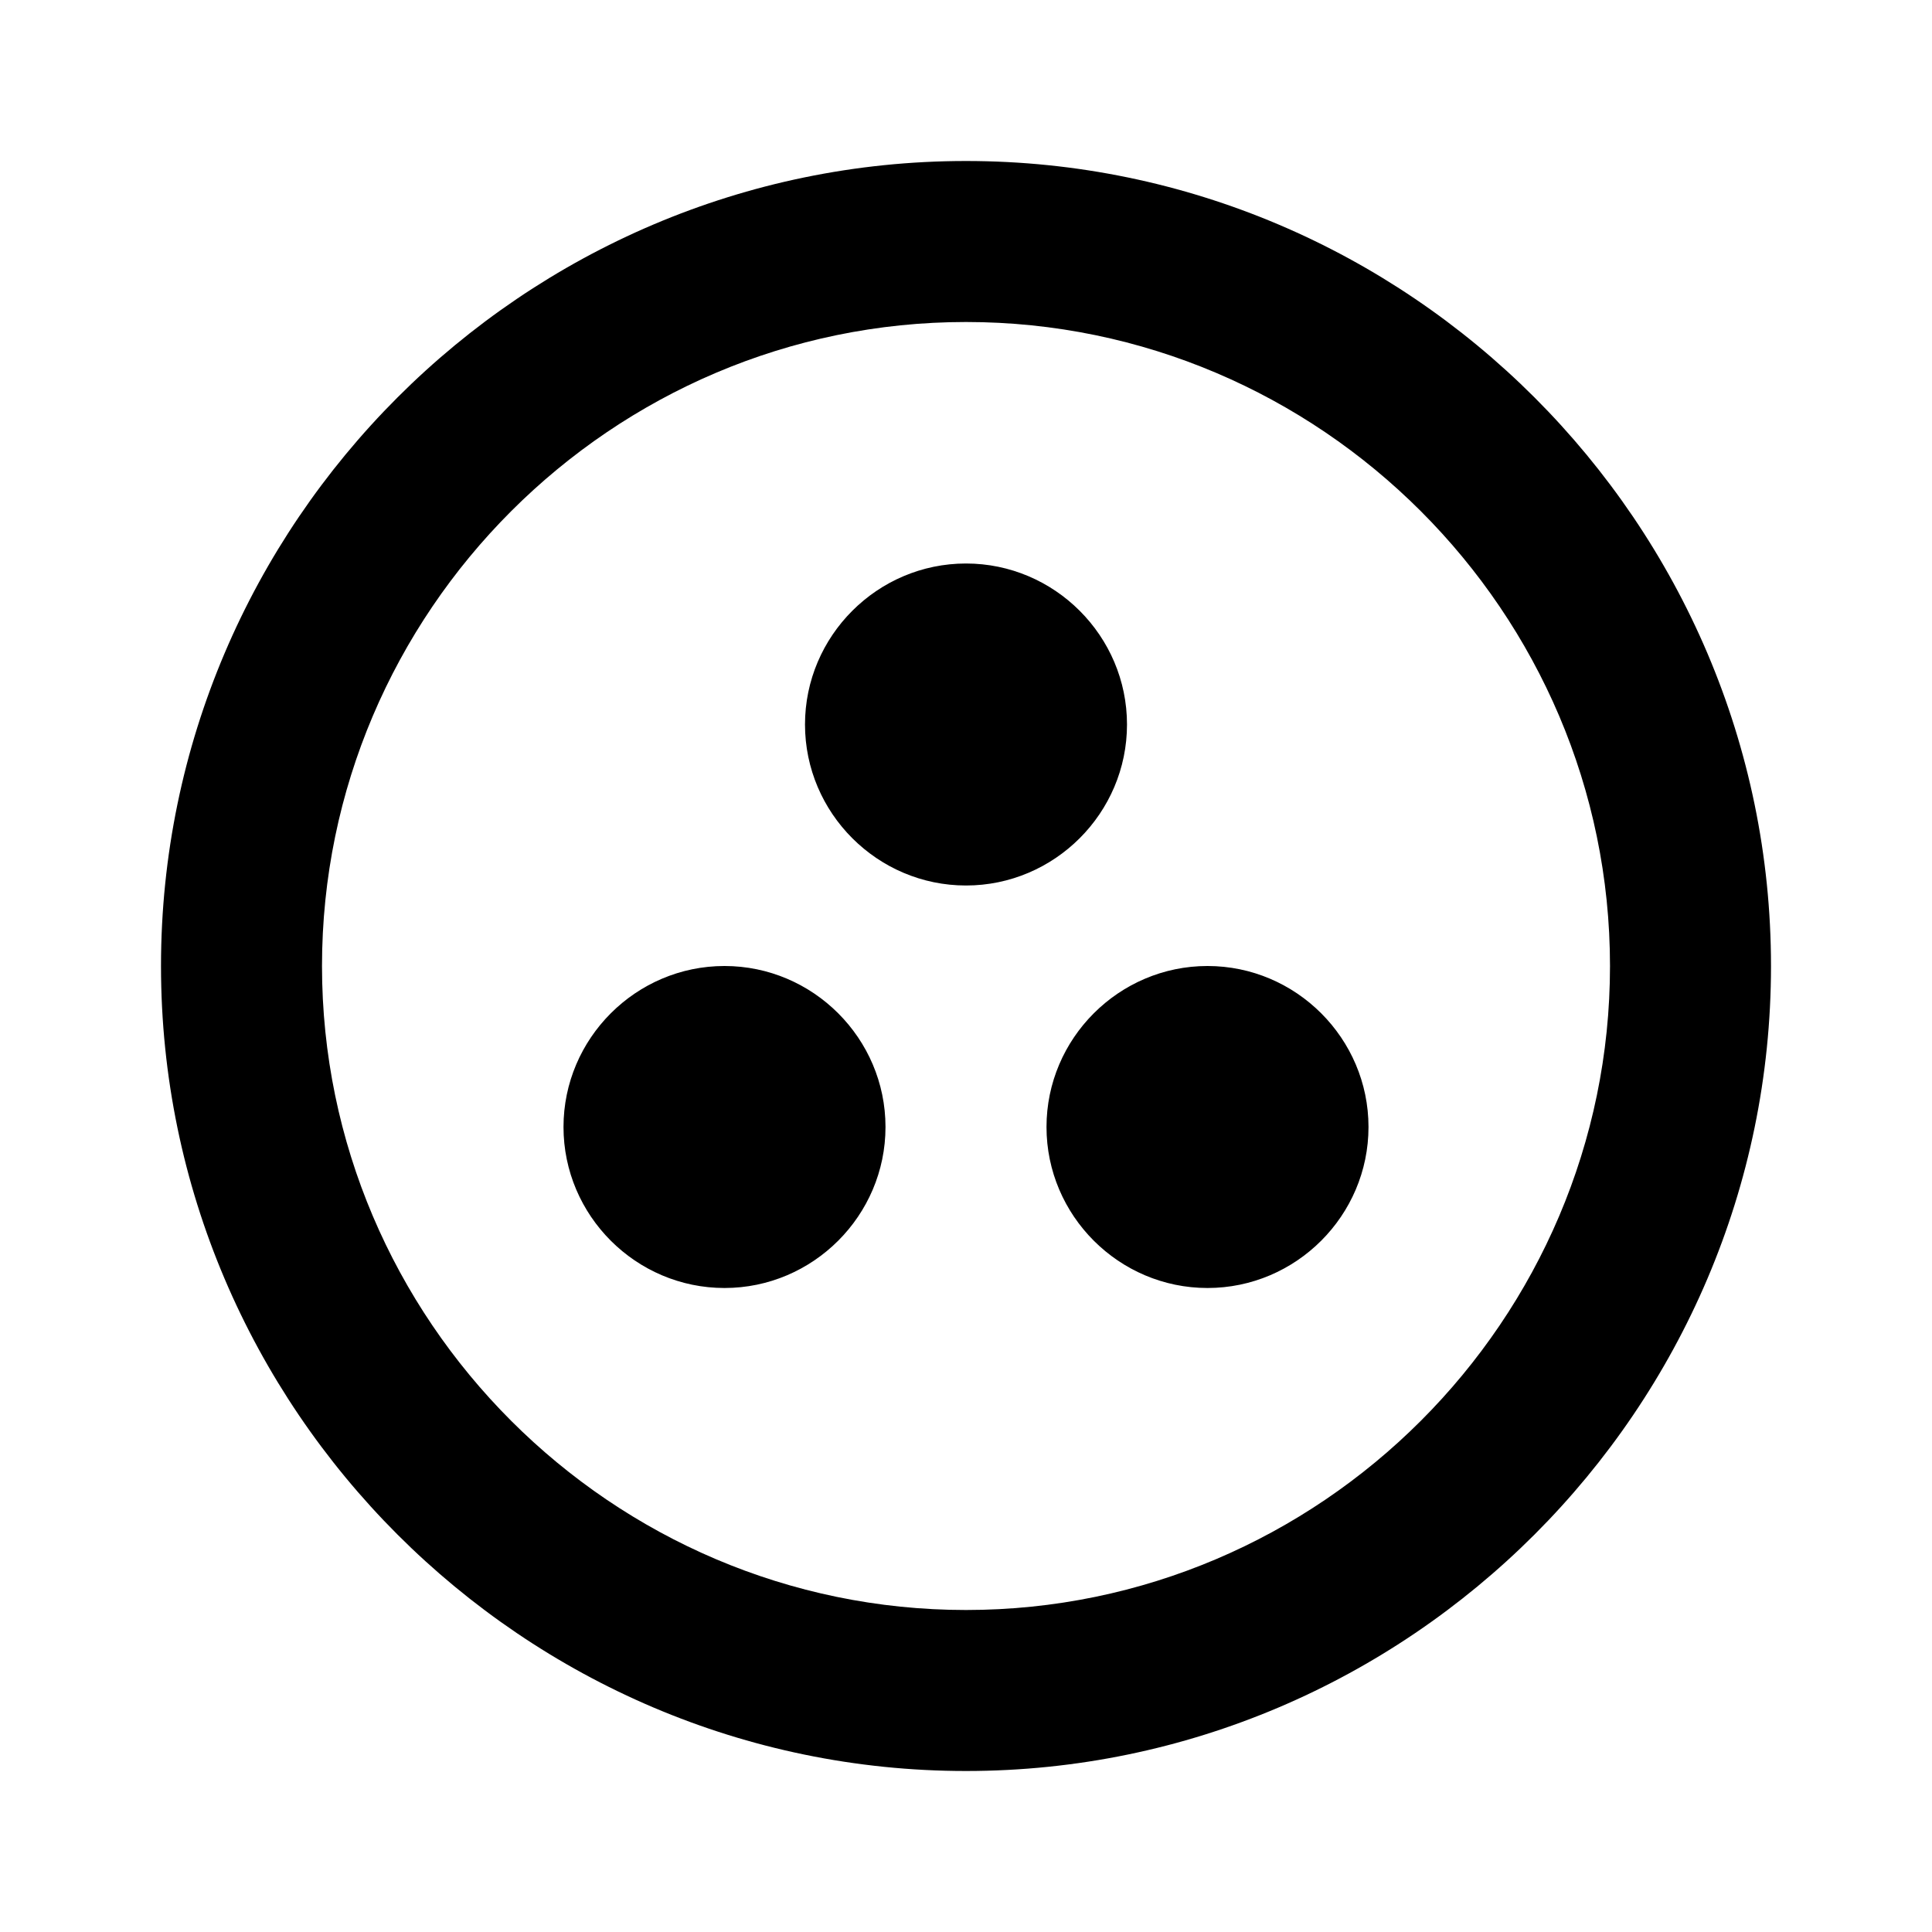<svg xmlns="http://www.w3.org/2000/svg" viewBox="0 0 24 24" style="pointer-events:none;display:block"><g id="communities"><path d="M9,12c-1.1,0-2,0.9-2,2s0.9,2,2,2c1.1,0,2-0.9,2-2S10.1,12,9,12z M14,9c0-1.1-0.9-2-2-2c-1.1,0-2,0.9-2,2s0.9,2,2,2C13.1,11,14,10.1,14,9z M12,2C6.5,2,2,6.5,2,12c0,5.5,4.5,10,10,10c5.5,0,10-4.5,10-10C22,6.5,17.5,2,12,2z M12,20c-4.4,0-8-3.6-8-8c0-4.4,3.6-8,8-8c4.4,0,8,3.6,8,8C20,16.4,16.4,20,12,20z M15,12c-1.1,0-2,0.9-2,2s0.9,2,2,2c1.1,0,2-0.9,2-2S16.1,12,15,12z"/></g></svg>